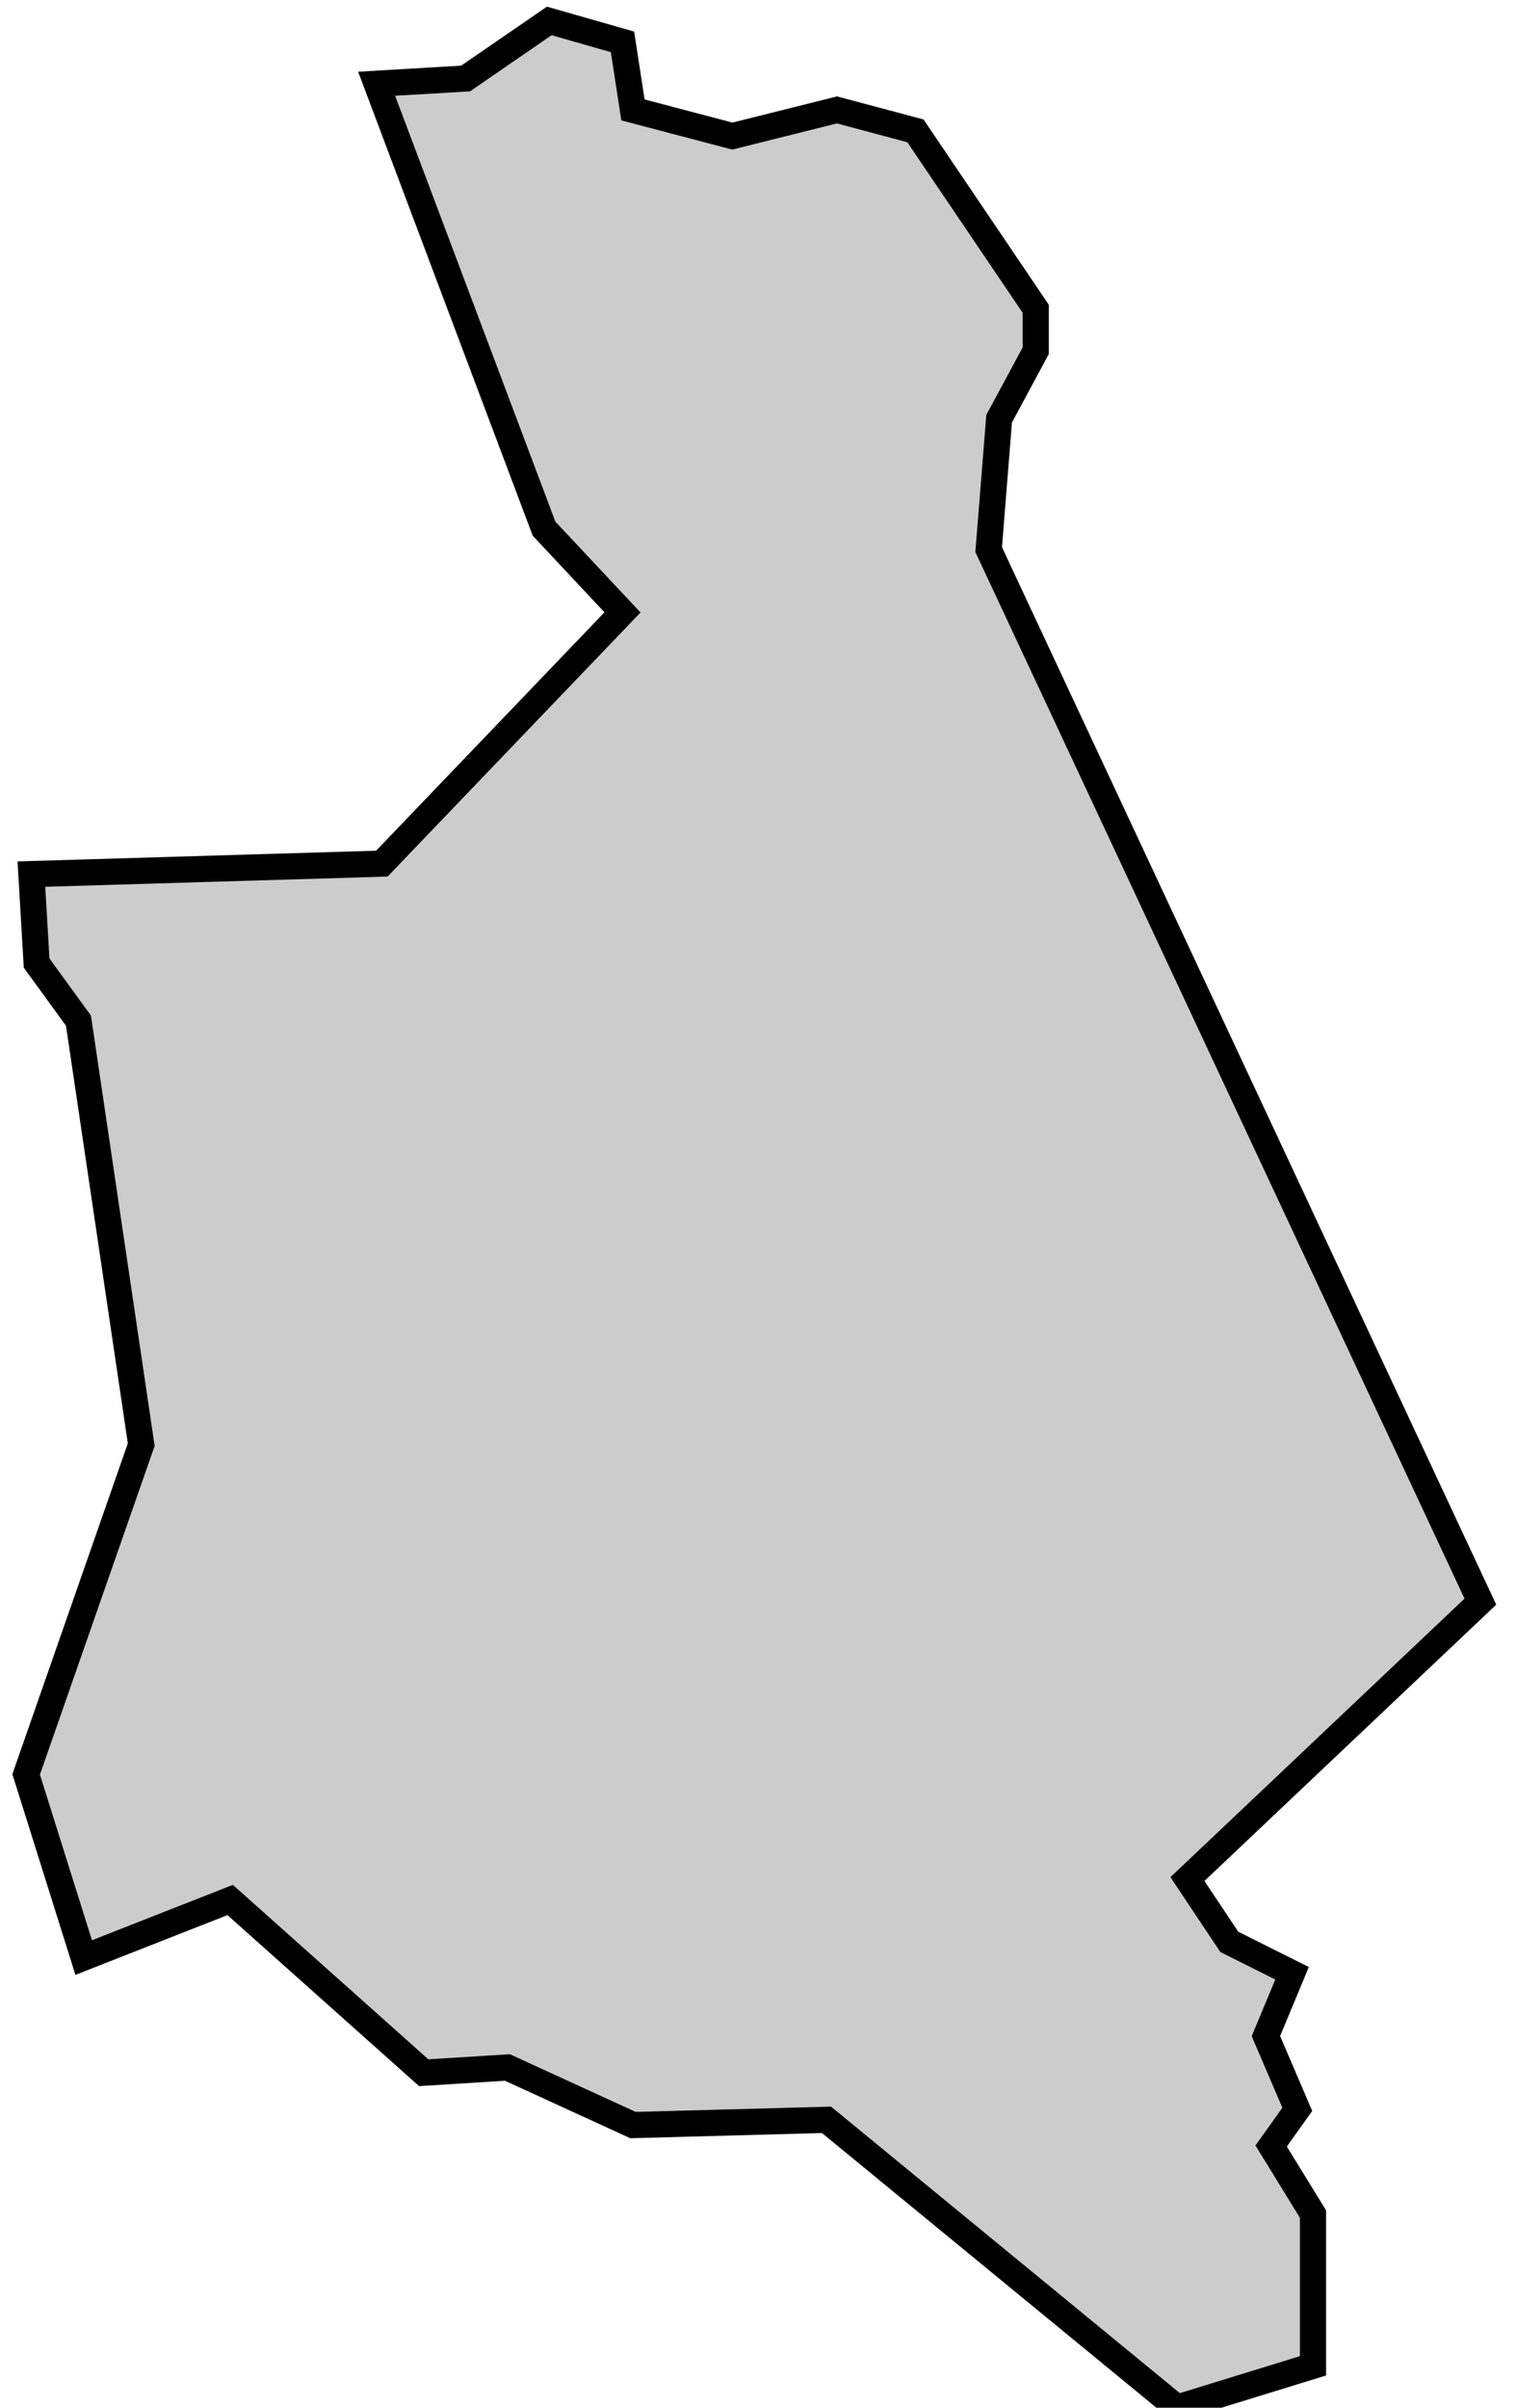<svg xmlns="http://www.w3.org/2000/svg" viewBox="55 544 29 46">
  <polygon
    id="catno_0a65e44073"
    class="catno"
    points="62.2,545.6 63.9,545.5 65.5,544.4 66.9,544.8 67.1,546.1 69,546.6 71,546.1 72.5,546.5 74.8,549.9 74.8,550.7 74.1,552 73.9,554.5 83.3,574.6 77.7,579.9 78.5,581.1 79.7,581.7 79.2,582.9 79.8,584.3 79.3,585 80.1,586.3 80.1,589.2 77.5,590 70.8,584.5 67.1,584.6 64.7,583.5 63.1,583.6 59.4,580.3 56.6,581.4 55.5,577.9 57.7,571.6 56.5,563.5 55.7,562.4 55.6,560.7 62.3,560.5 66.9,555.7 65.4,554.1 62.2,545.6 62.2,545.6 "
    data-comarca=""
    data-capital=""
    data-pais=""
    style="fill:#cccccc;stroke:#000000;stroke-width:0.5;"
  />
</svg>